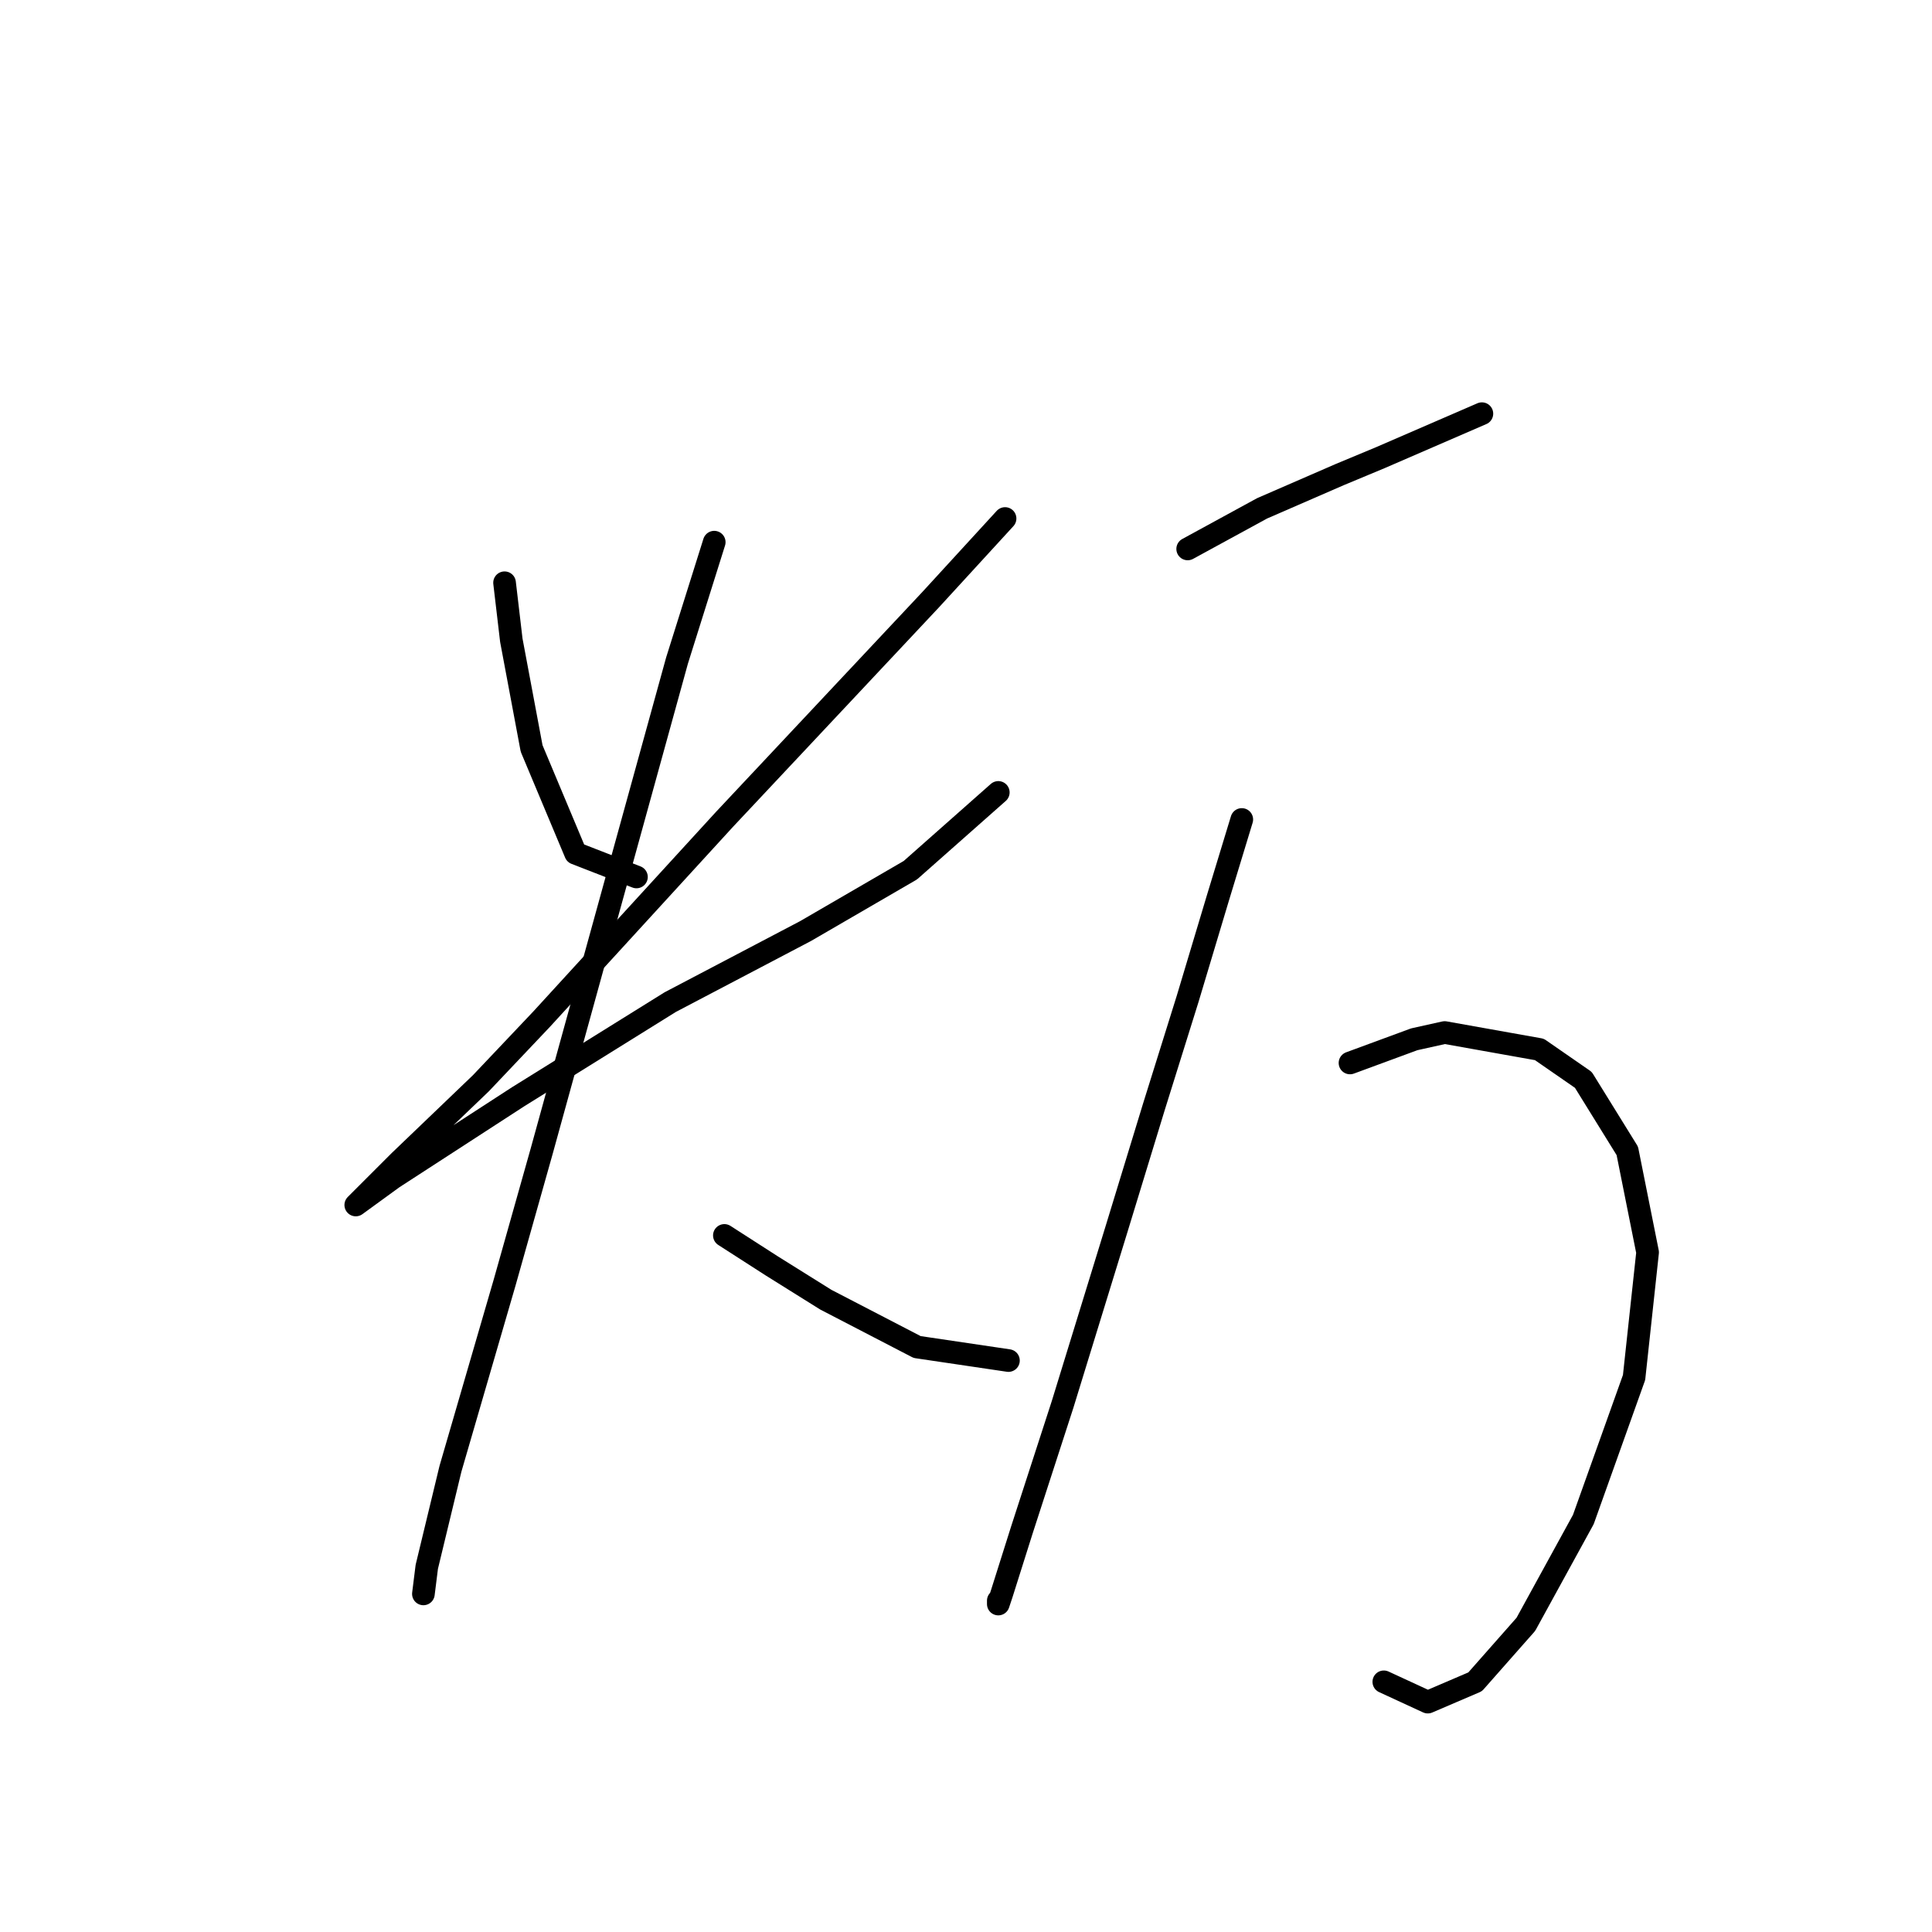 <?xml version="1.0" standalone="no"?>
    <svg width="256" height="256" xmlns="http://www.w3.org/2000/svg" version="1.1">
    <polyline stroke="black" stroke-width="3" stroke-linecap="round" fill="transparent" stroke-linejoin="round" points="66.857 77.218 67.753 84.835 69.098 92.005 70.442 99.174 76.267 113.066 84.333 116.202 84.333 116.202 " />
        <polyline stroke="black" stroke-width="3" stroke-linecap="round" fill="transparent" stroke-linejoin="round" points="133.176 68.704 123.318 79.458 95.984 108.585 71.786 135.023 63.721 143.536 52.966 153.843 48.037 158.772 47.141 159.668 52.07 156.083 68.65 145.329 88.814 132.782 106.738 123.372 120.629 115.306 132.28 105 132.28 105 " />
        <polyline stroke="black" stroke-width="3" stroke-linecap="round" fill="transparent" stroke-linejoin="round" points="94.639 71.84 89.71 87.524 71.786 152.499 66.857 169.974 59.688 194.62 56.551 207.615 56.103 211.2 56.103 211.2 " />
        <polyline stroke="black" stroke-width="3" stroke-linecap="round" fill="transparent" stroke-linejoin="round" points="95.984 163.701 102.257 167.734 109.427 172.215 121.526 178.488 133.624 180.281 133.624 180.281 " />
        <polyline stroke="black" stroke-width="3" stroke-linecap="round" fill="transparent" stroke-linejoin="round" points="157.374 72.737 167.232 67.359 177.538 62.878 182.915 60.638 196.358 54.813 196.358 54.813 " />
        <polyline stroke="black" stroke-width="3" stroke-linecap="round" fill="transparent" stroke-linejoin="round" points="164.543 108.585 161.406 118.891 157.374 132.334 152.893 146.673 147.963 162.805 140.794 186.106 135.417 202.686 132.728 211.2 132.28 212.544 132.28 212.096 132.28 212.096 " />
        <polyline stroke="black" stroke-width="3" stroke-linecap="round" fill="transparent" stroke-linejoin="round" points="178.882 140.848 187.396 137.711 191.429 136.815 203.976 139.055 209.801 143.088 215.627 152.499 218.315 165.942 216.523 182.521 209.801 201.341 202.184 215.233 195.462 222.85 189.189 225.539 183.363 222.85 183.363 222.85 " />
        </svg>